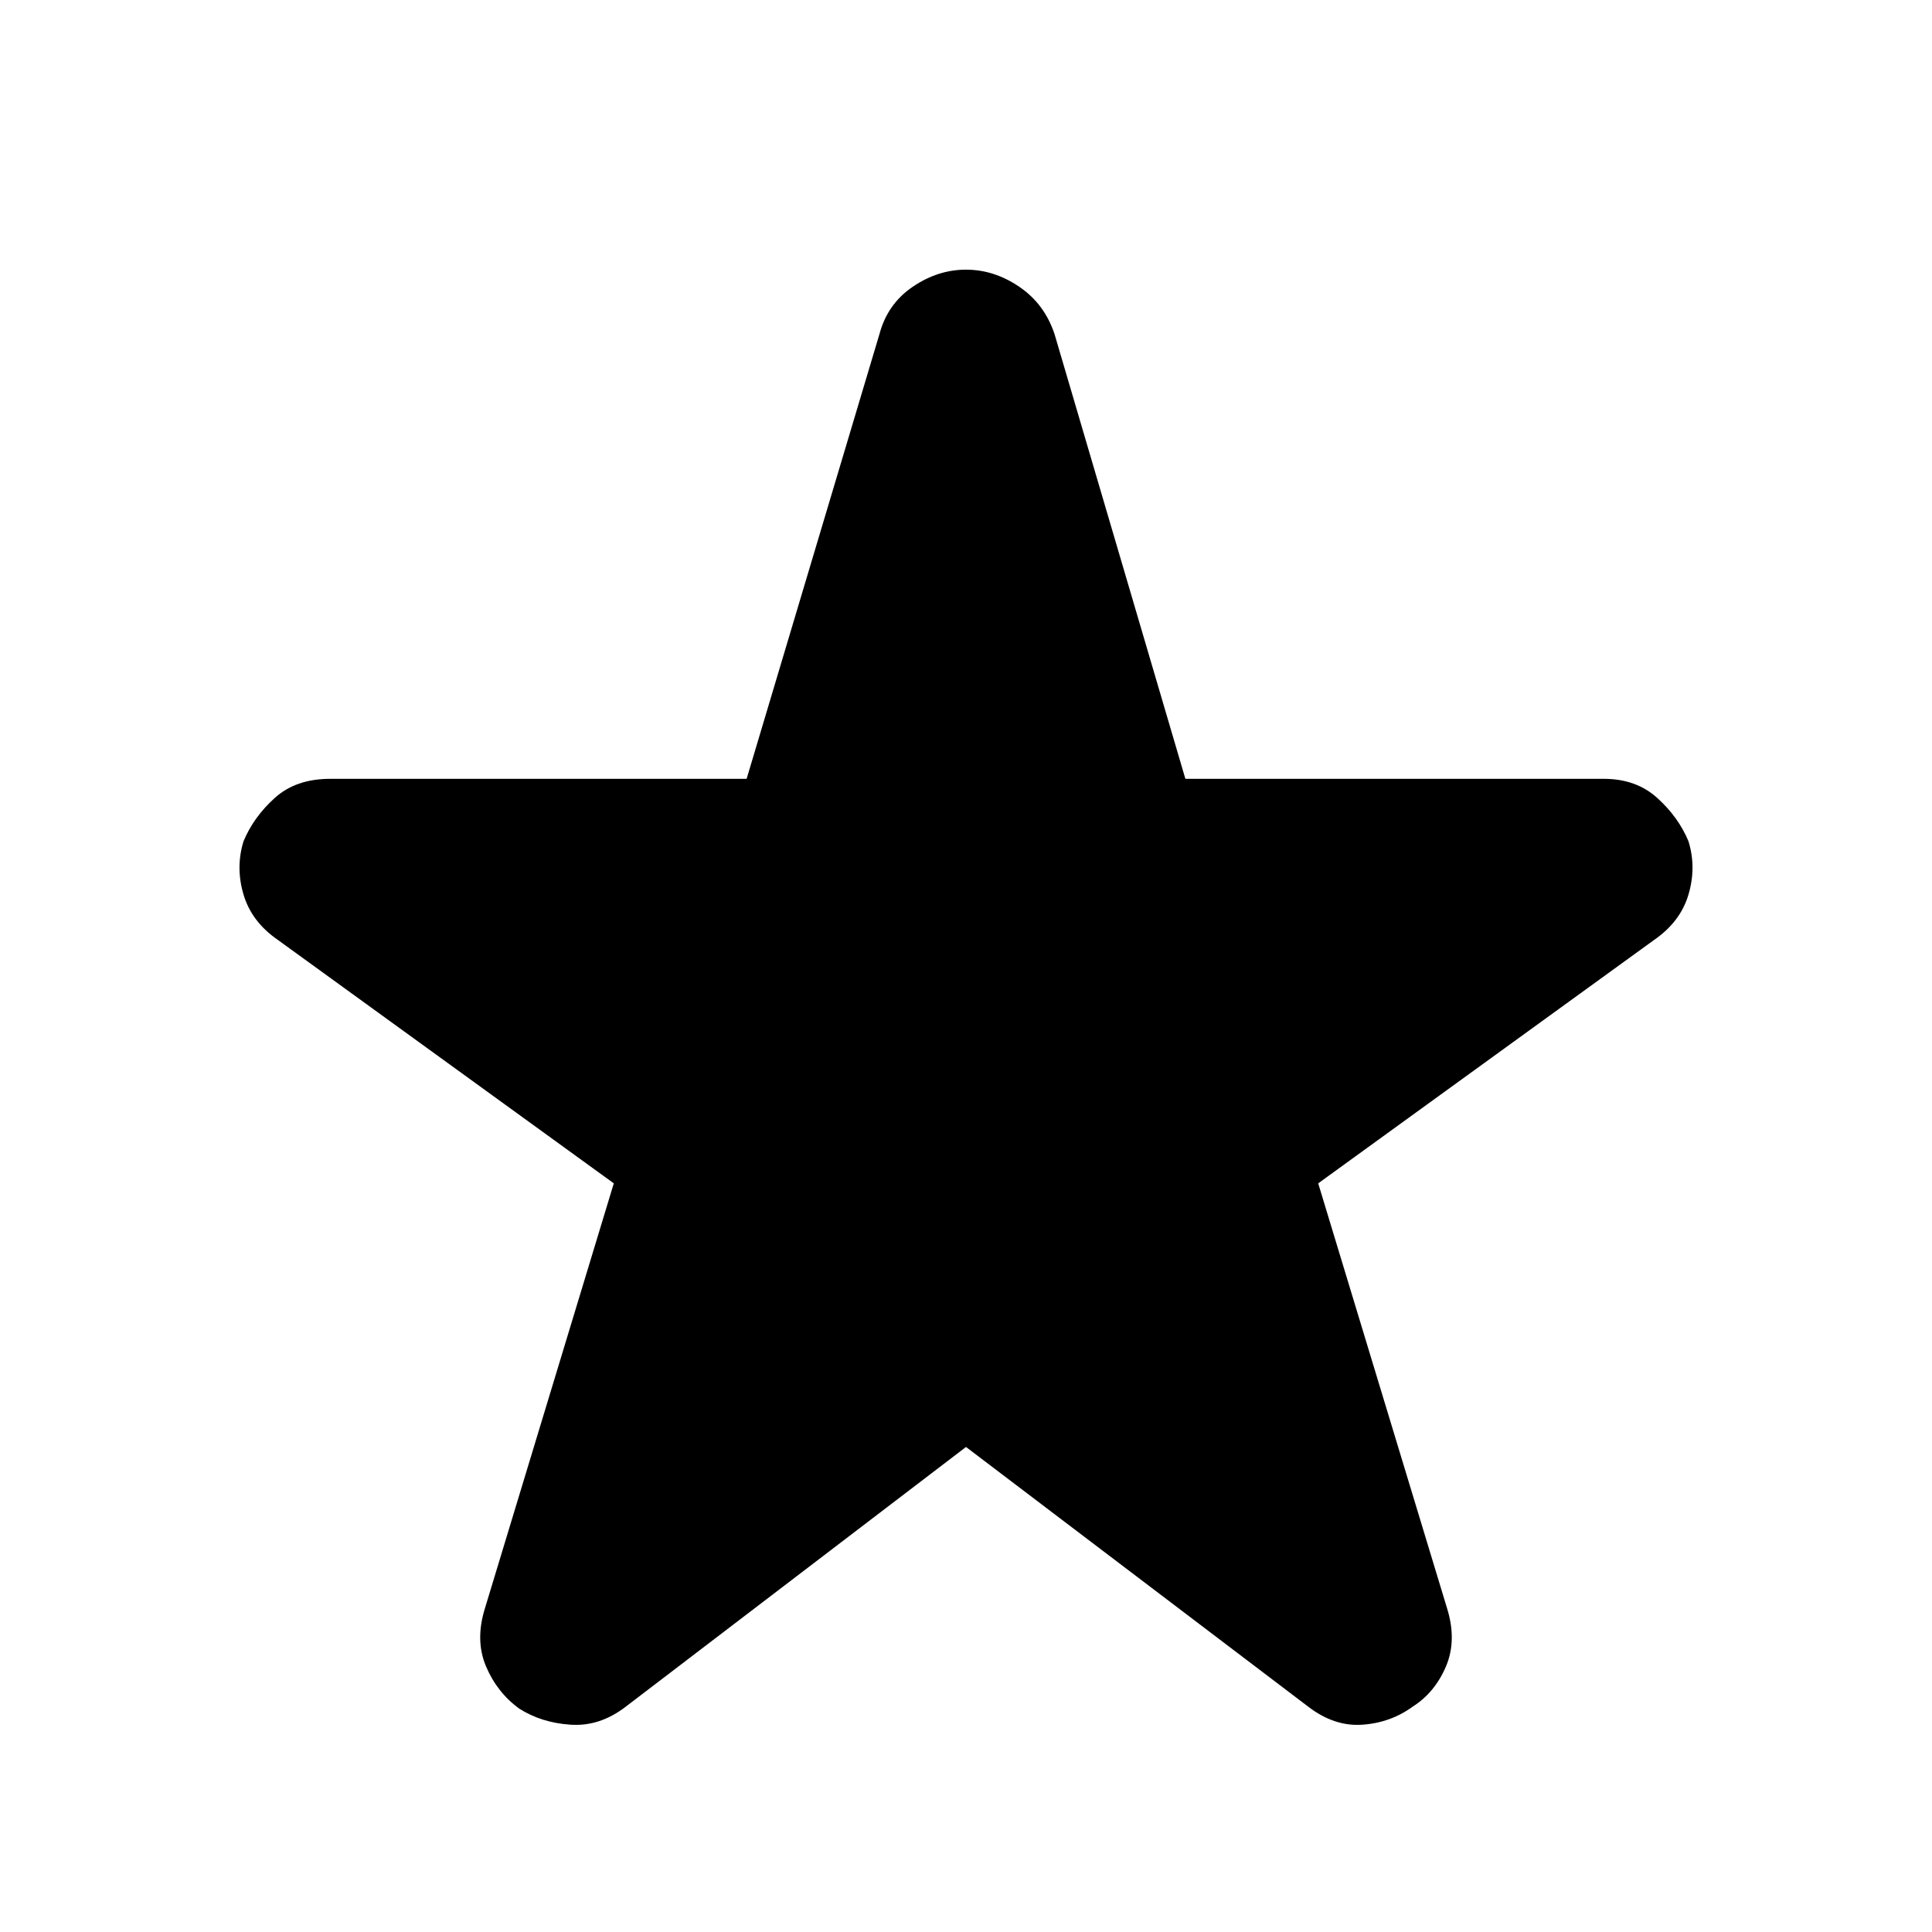 <svg xmlns="http://www.w3.org/2000/svg" height="40" width="40"><path d="m20 29.958-7.042 5.375q-.541.417-1.146.375-.604-.041-1.062-.333-.458-.333-.688-.875-.229-.542-.02-1.208l2.666-8.792-6.958-5.042q-.542-.375-.708-.937-.167-.563 0-1.104.208-.5.646-.896.437-.396 1.145-.396h8.625l2.75-9.208q.167-.625.688-.979.521-.355 1.104-.355.583 0 1.104.355.521.354.729.979l2.709 9.208h8.666q.667 0 1.104.396.438.396.646.896.167.541 0 1.104-.166.562-.708.937L27.292 24.5l2.666 8.792q.209.666-.02 1.208-.23.542-.688.833-.458.334-1.042.375-.583.042-1.125-.375Z"/></svg>